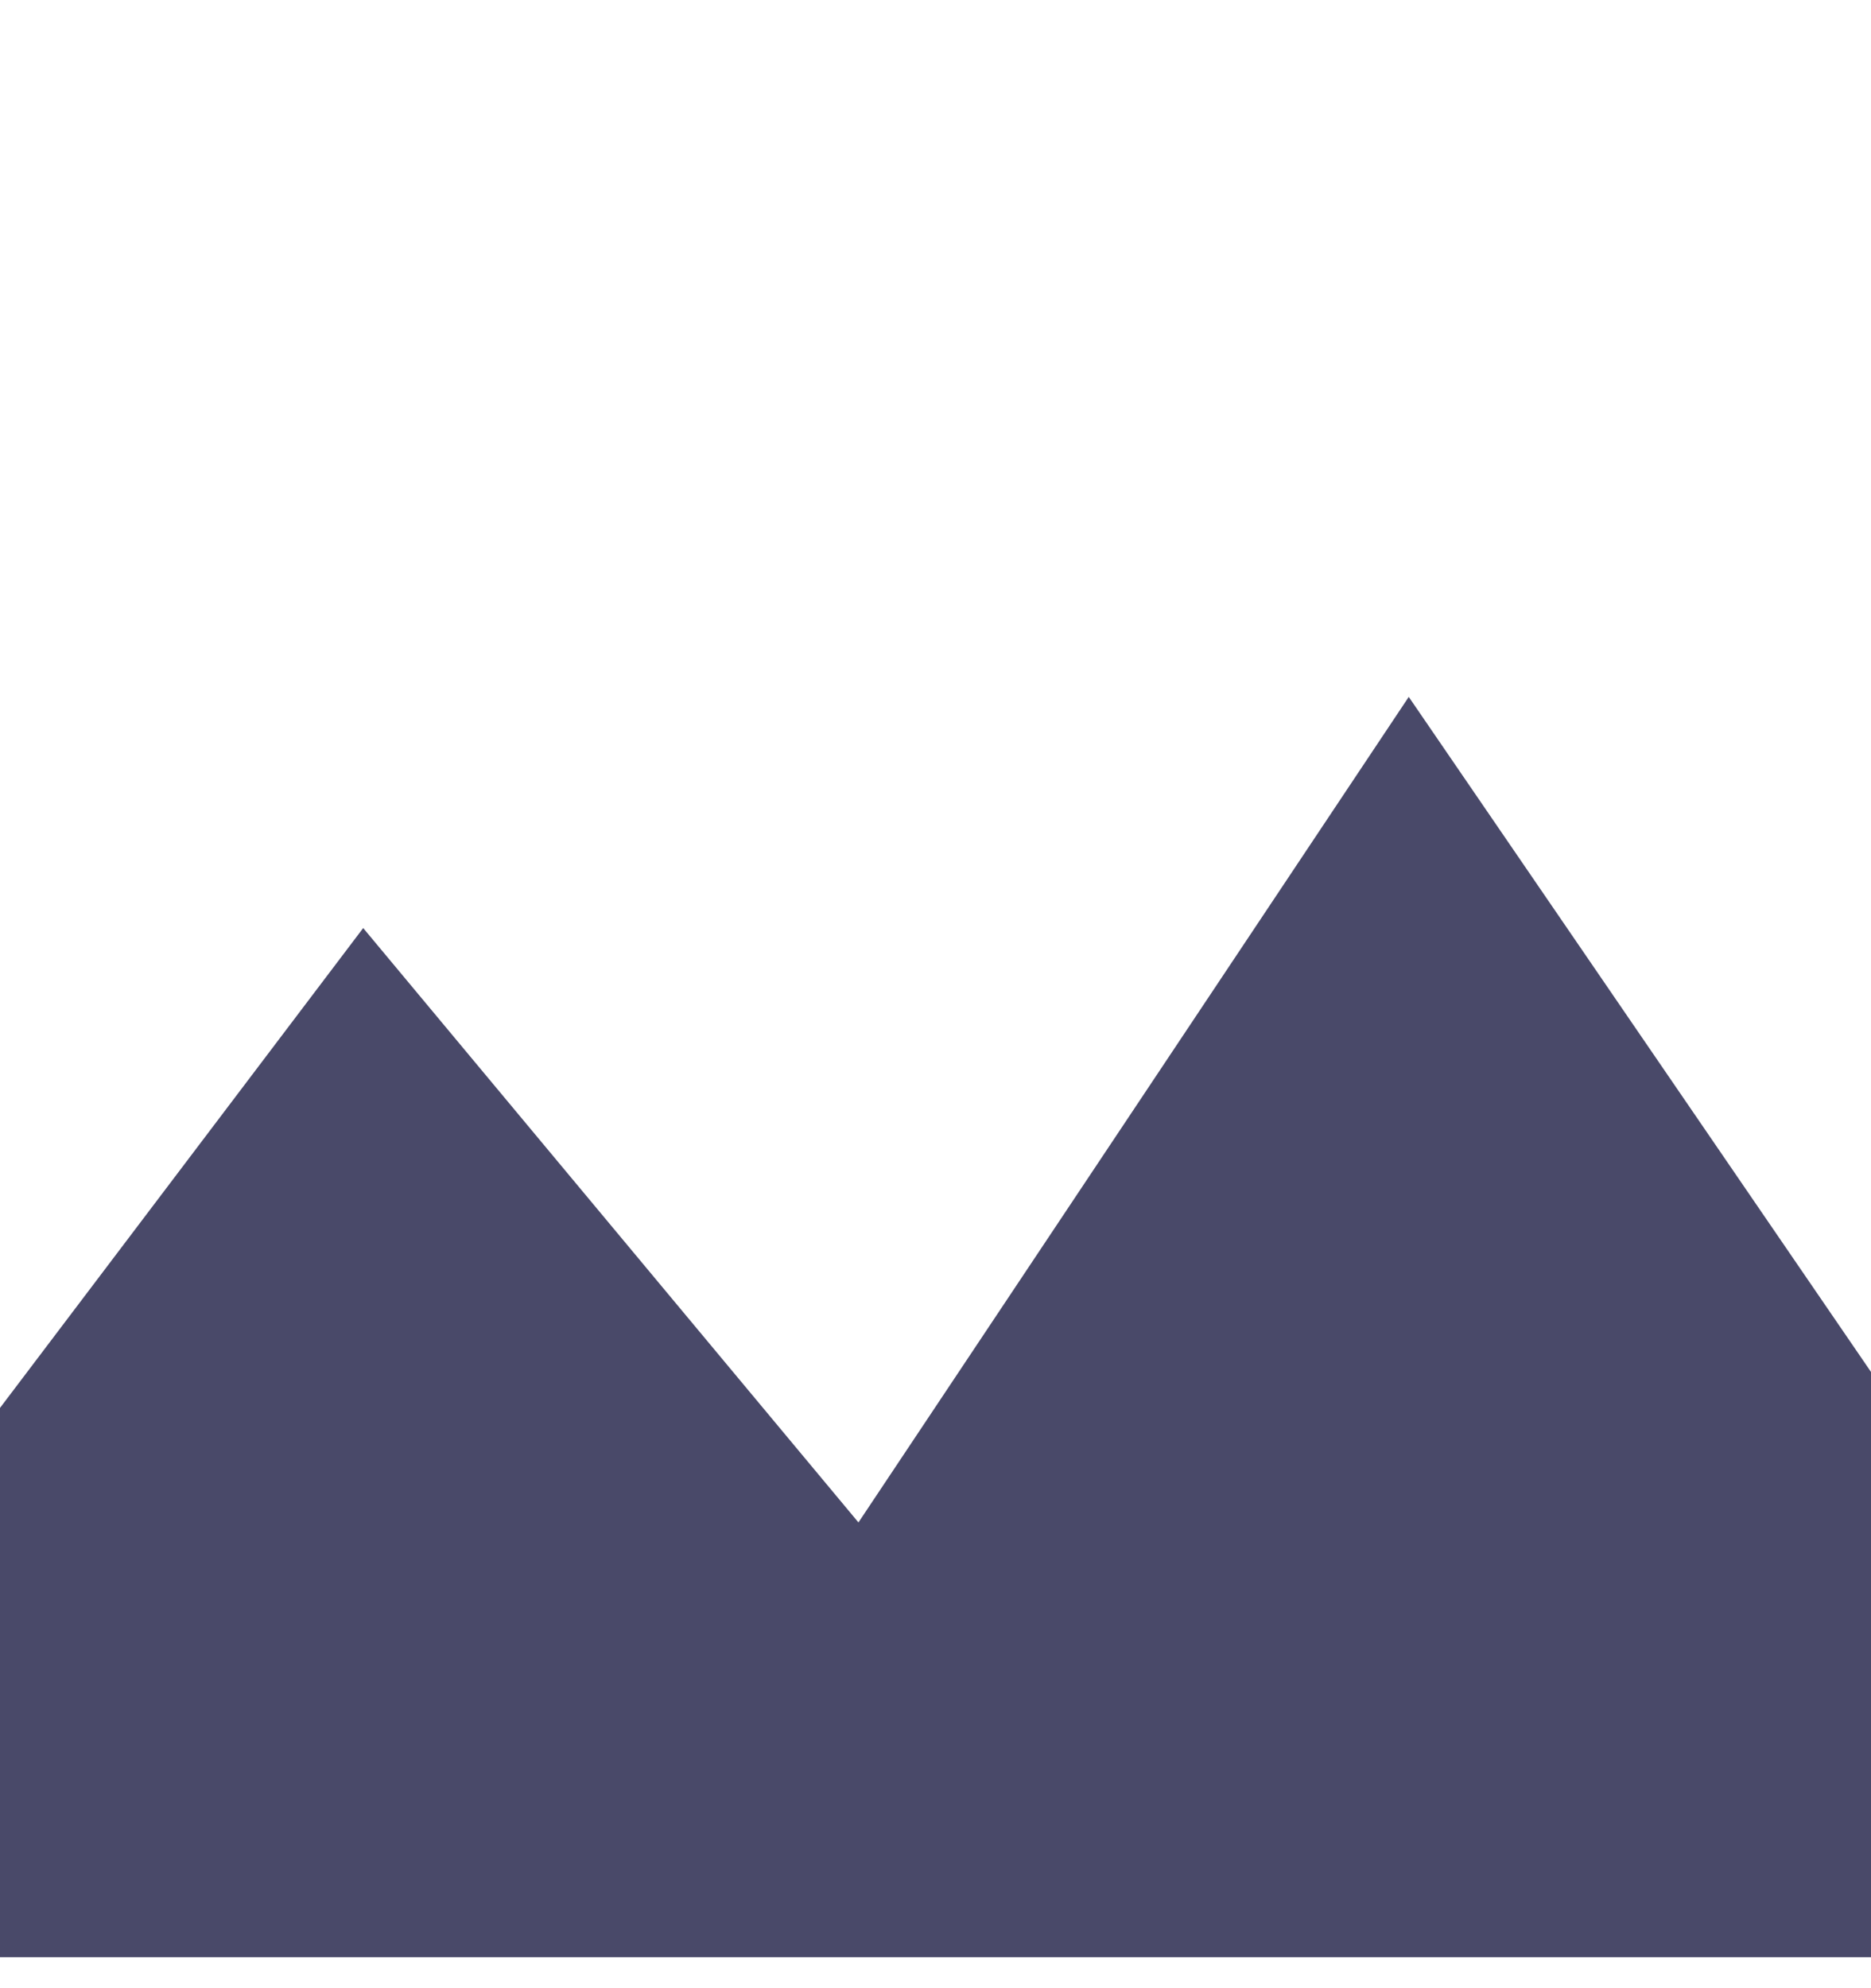 <svg width="160" height="170" viewBox="0 0 170 165" fill="none" xmlns="http://www.w3.org/2000/svg">
<g clip-path="url(#clip0)">
<path d="M-76 220.5L33 76.5L78 130.5L128 55.5L241 220.5H-76Z" fill="#494969"/>
</g>
<defs>
<clipPath id="clip0">
<rect width="170" height="170" fill="white"/>
</clipPath>
</defs>
</svg>
